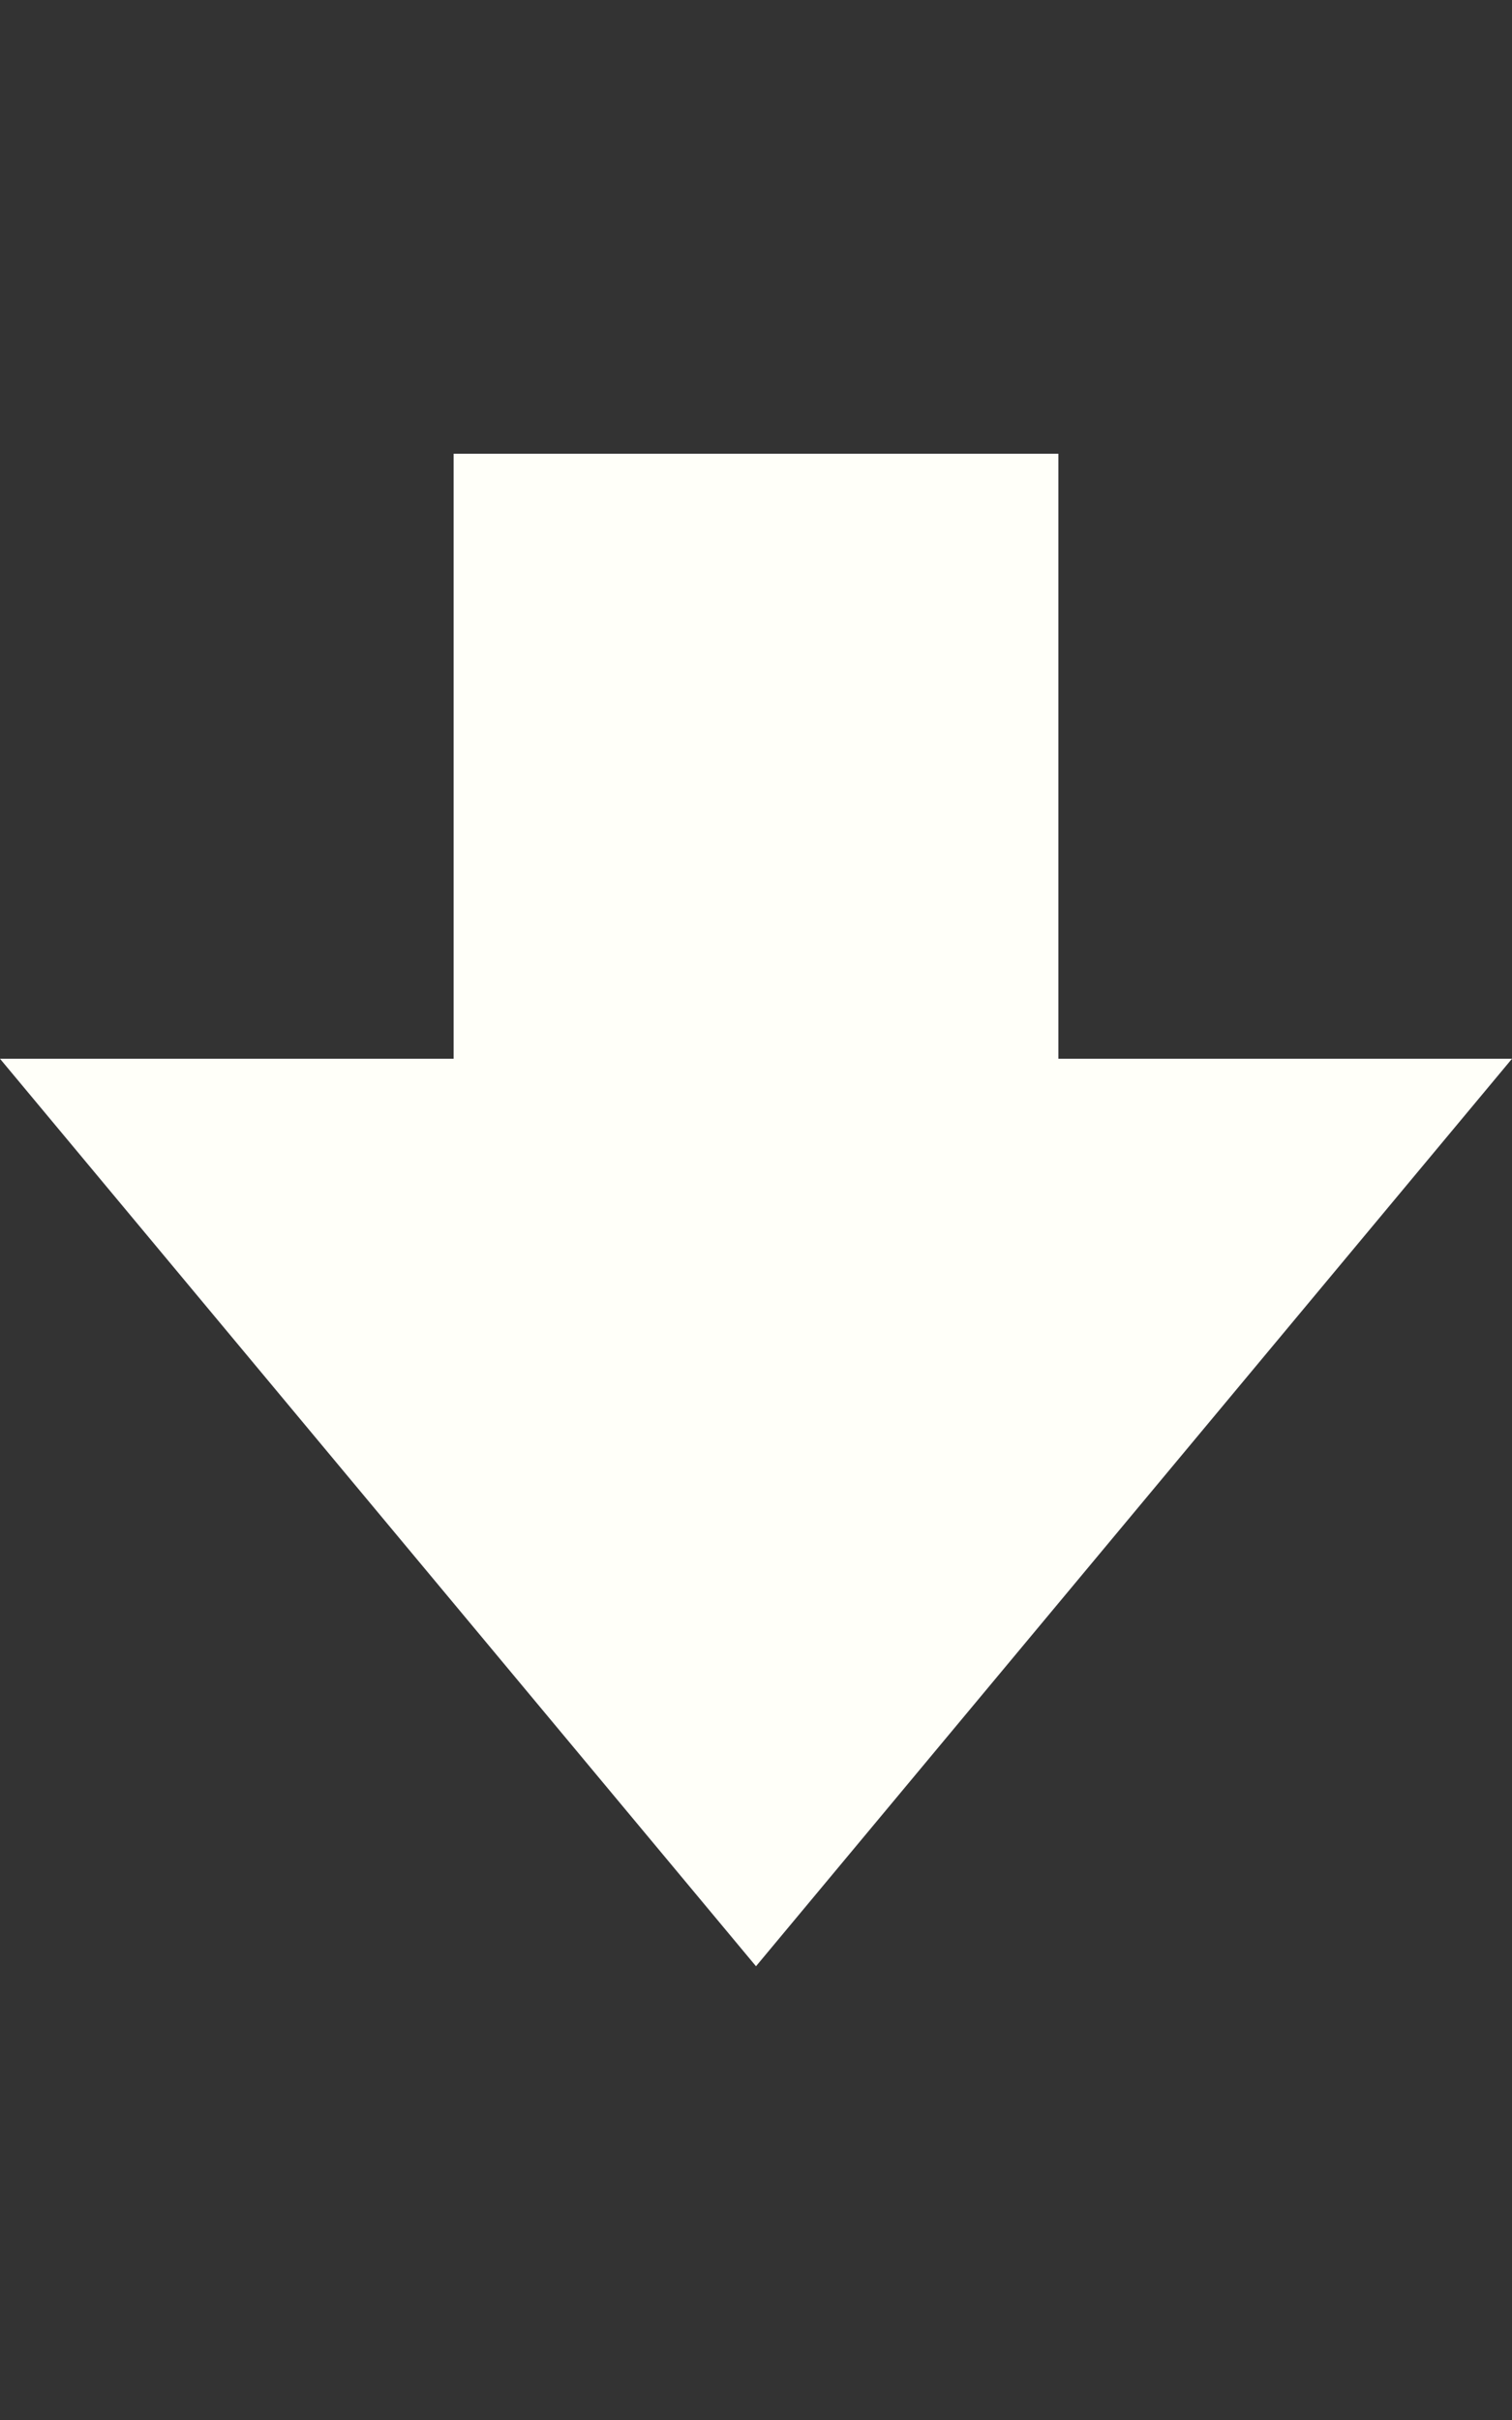 <?xml version="1.0" encoding="UTF-8" standalone="no"?>
<svg
   xmlns:dc="http://purl.org/dc/elements/1.1/"
   xmlns:cc="http://creativecommons.org/ns#"
   xmlns:rdf="http://www.w3.org/1999/02/22-rdf-syntax-ns#"
   xmlns:svg="http://www.w3.org/2000/svg"
   xmlns="http://www.w3.org/2000/svg"
   xmlns:sodipodi="http://sodipodi.sourceforge.net/DTD/sodipodi-0.dtd"
   xmlns:inkscape="http://www.inkscape.org/namespaces/inkscape"
   width="10px"
   height="16px"
   viewBox="0 0 10 16"
   version="1.1"
   id="svg5204"
   sodipodi:docname="arrow-down.svg"
   inkscape:version="0.92.2 (5c3e80d, 2017-08-06)">
  <rect x="0" y="0" width="10" height="16" fill="#333333" stroke="none"/>
  <sodipodi:namedview
     pagecolor="#ffffff"
     bordercolor="#666666"
     borderopacity="1"
     objecttolerance="10"
     gridtolerance="10"
     guidetolerance="10"
     inkscape:pageopacity="0"
     inkscape:pageshadow="2"
     inkscape:window-width="1920"
     inkscape:window-height="1018"
     id="namedview5206"
     showgrid="false"
     inkscape:zoom="14.75"
     inkscape:cx="-6.0169492"
     inkscape:cy="8"
     inkscape:window-x="-8"
     inkscape:window-y="-8"
     inkscape:window-maximized="1"
     inkscape:current-layer="svg5204" />
  <!-- Generator: Sketch 40.3 (33839) - http://www.bohemiancoding.com/sketch -->
  <title
     id="title5195">arrow-down</title>
  <desc
     id="desc5197">Created with Sketch.</desc>
  <defs
     id="defs5199" />
  <g
     id="Octicons"
     stroke="none"
     stroke-width="1"
     fill="none"
     fill-rule="evenodd"
     style="fill:#fffff9;fill-opacity:1">
    <g
       id="arrow-down"
       fill="#000000"
       style="fill:#fffff9;fill-opacity:1">
      <polygon
         id="Shape"
         points="7 7 7 3 3 3 3 7 0 7 5 13 10 7"
         style="fill:#fffff9;fill-opacity:1" />
    </g>
  </g>
</svg>
